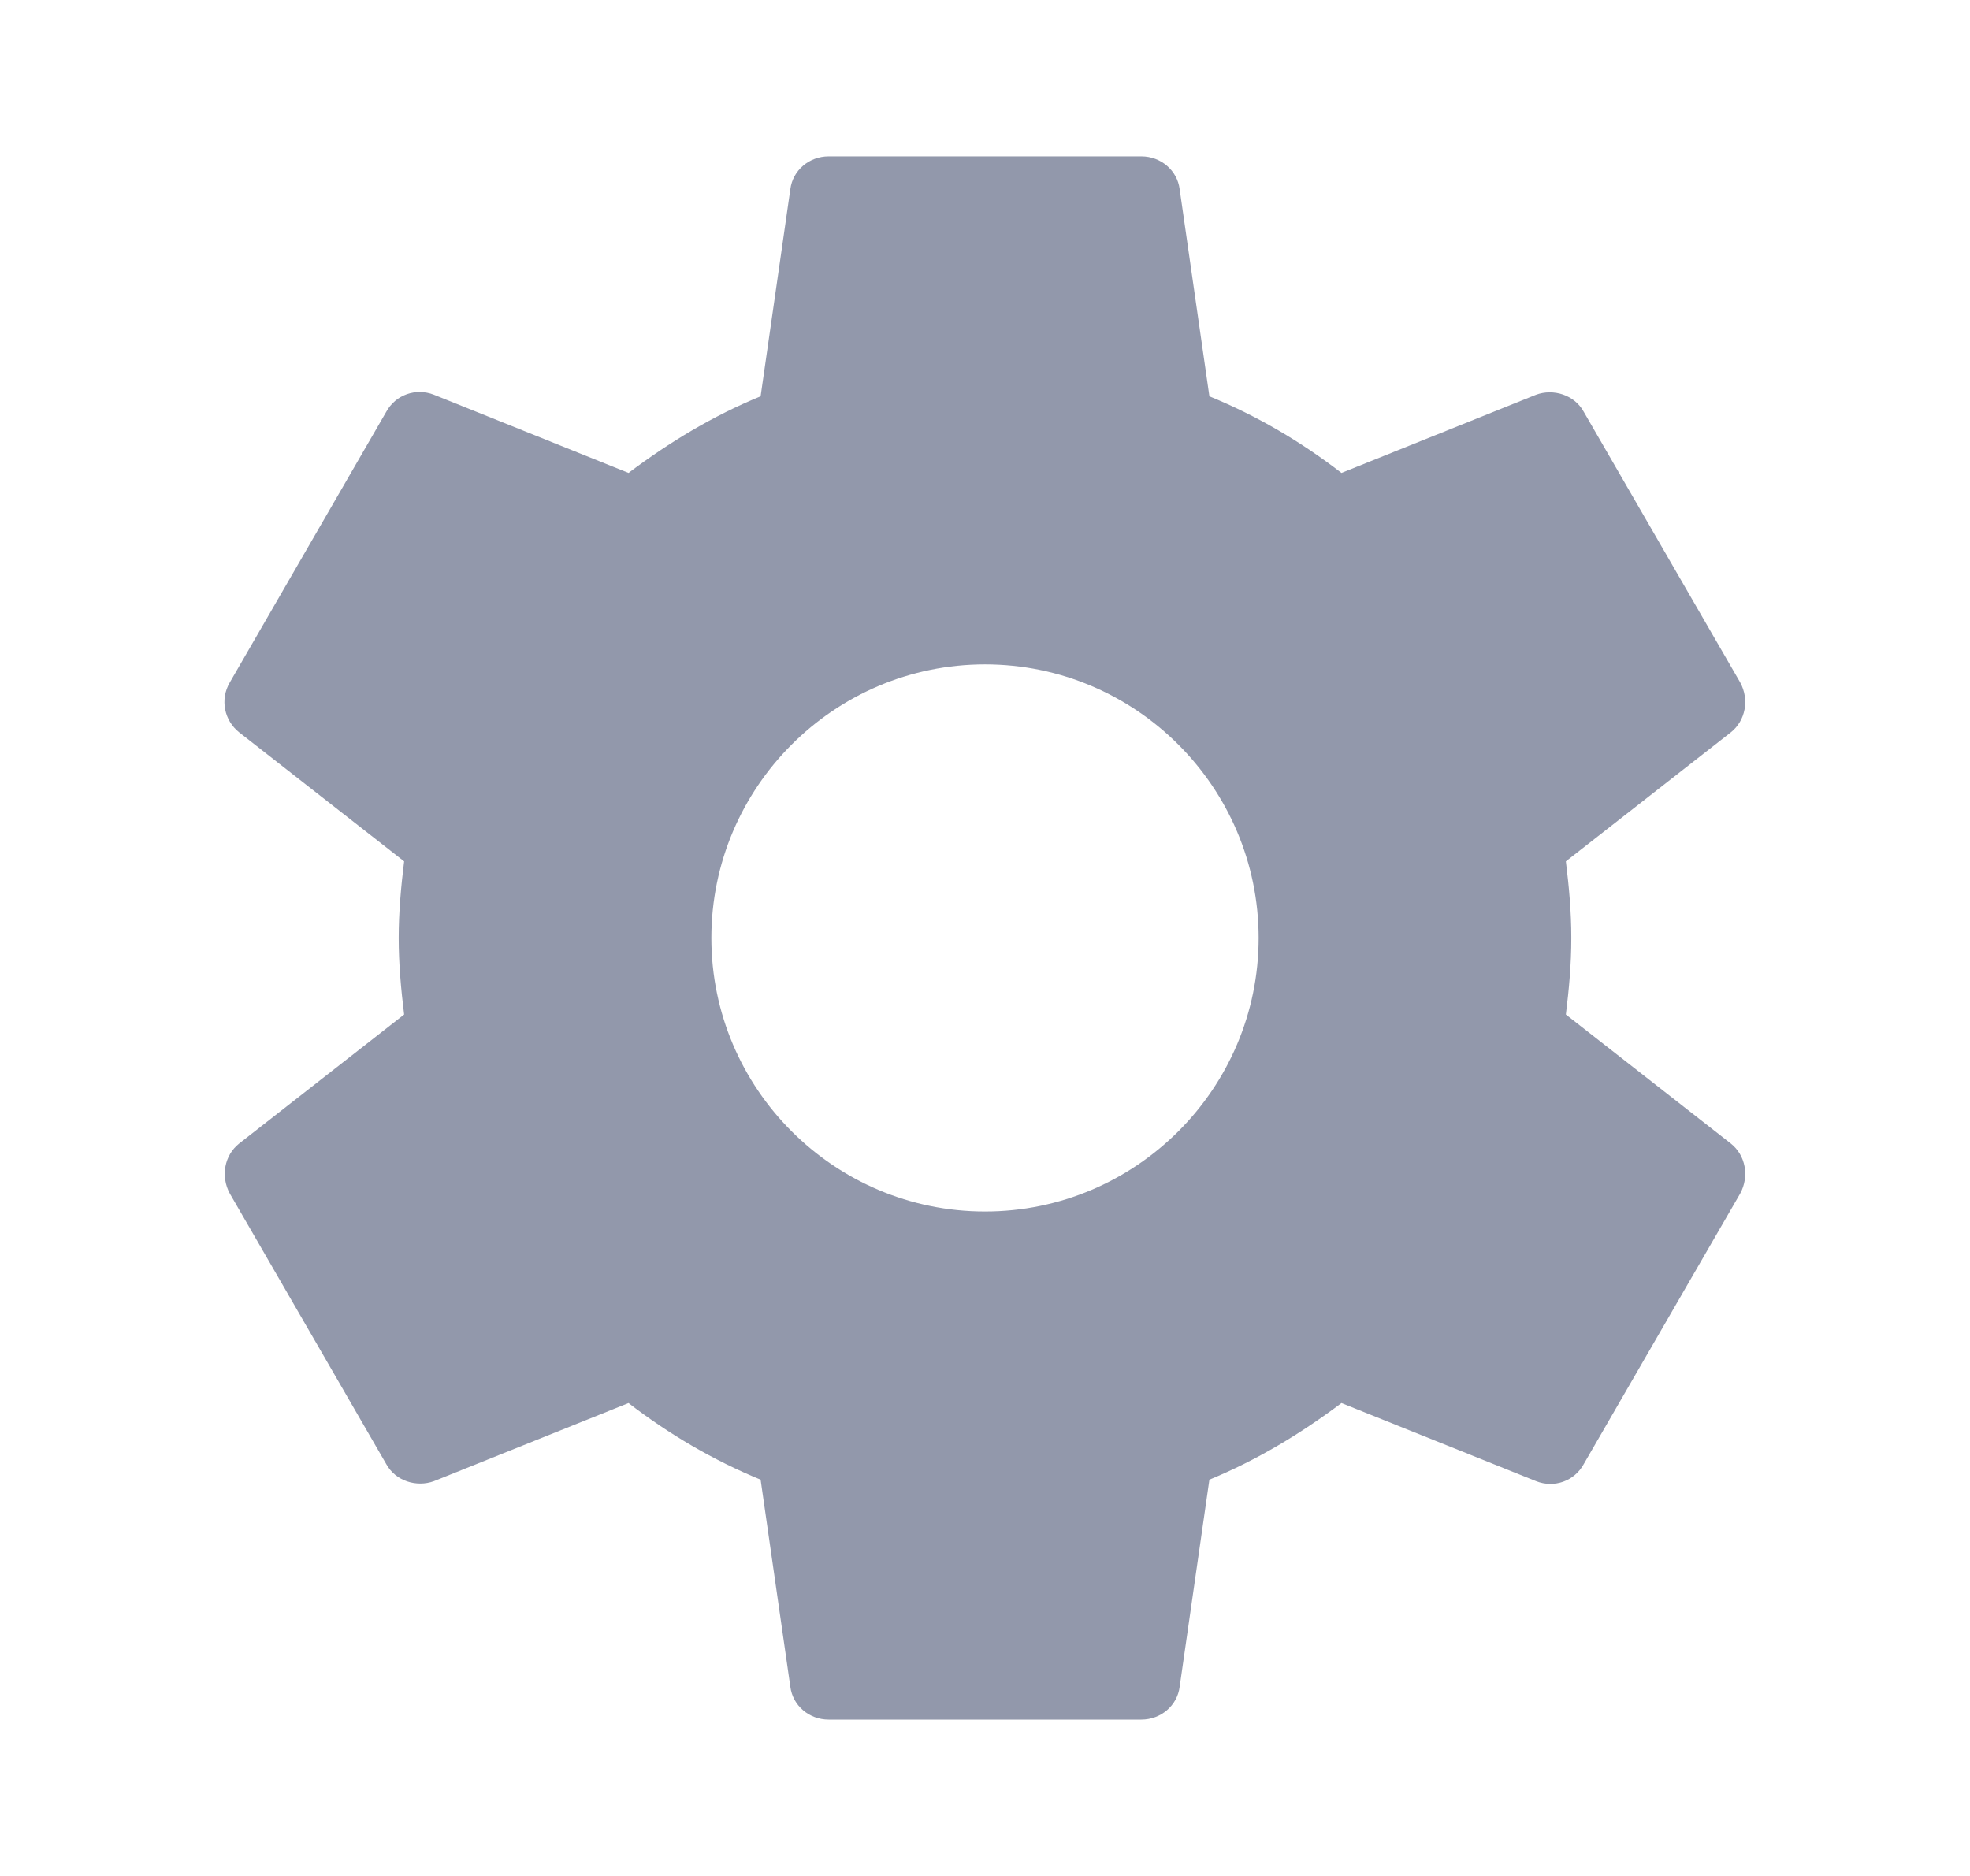 <svg width="21" height="20" viewBox="0 0 21 20" fill="none" xmlns="http://www.w3.org/2000/svg">
<path d="M16.692 10.816C16.725 10.55 16.75 10.283 16.75 10C16.75 9.716 16.725 9.45 16.692 9.183L18.45 7.808C18.608 7.683 18.65 7.458 18.55 7.275L16.883 4.391C16.783 4.208 16.558 4.141 16.375 4.208L14.3 5.042C13.867 4.708 13.4 4.433 12.892 4.225L12.575 2.017C12.55 1.817 12.375 1.667 12.167 1.667H8.833C8.625 1.667 8.45 1.817 8.425 2.017L8.108 4.225C7.6 4.433 7.133 4.716 6.7 5.042L4.625 4.208C4.433 4.133 4.217 4.208 4.117 4.391L2.45 7.275C2.342 7.458 2.392 7.683 2.55 7.808L4.308 9.183C4.275 9.45 4.25 9.725 4.25 10C4.25 10.275 4.275 10.55 4.308 10.816L2.55 12.191C2.392 12.316 2.35 12.541 2.45 12.725L4.117 15.608C4.217 15.791 4.442 15.858 4.625 15.791L6.7 14.958C7.133 15.291 7.6 15.566 8.108 15.775L8.425 17.983C8.45 18.183 8.625 18.333 8.833 18.333H12.167C12.375 18.333 12.55 18.183 12.575 17.983L12.892 15.775C13.4 15.566 13.867 15.283 14.3 14.958L16.375 15.791C16.567 15.867 16.783 15.791 16.883 15.608L18.55 12.725C18.65 12.541 18.608 12.316 18.45 12.191L16.692 10.816ZM10.5 12.916C8.892 12.916 7.583 11.608 7.583 10C7.583 8.392 8.892 7.083 10.5 7.083C12.108 7.083 13.417 8.392 13.417 10C13.417 11.608 12.108 12.916 10.5 12.916Z" fill="#9298AB"/>
</svg>
